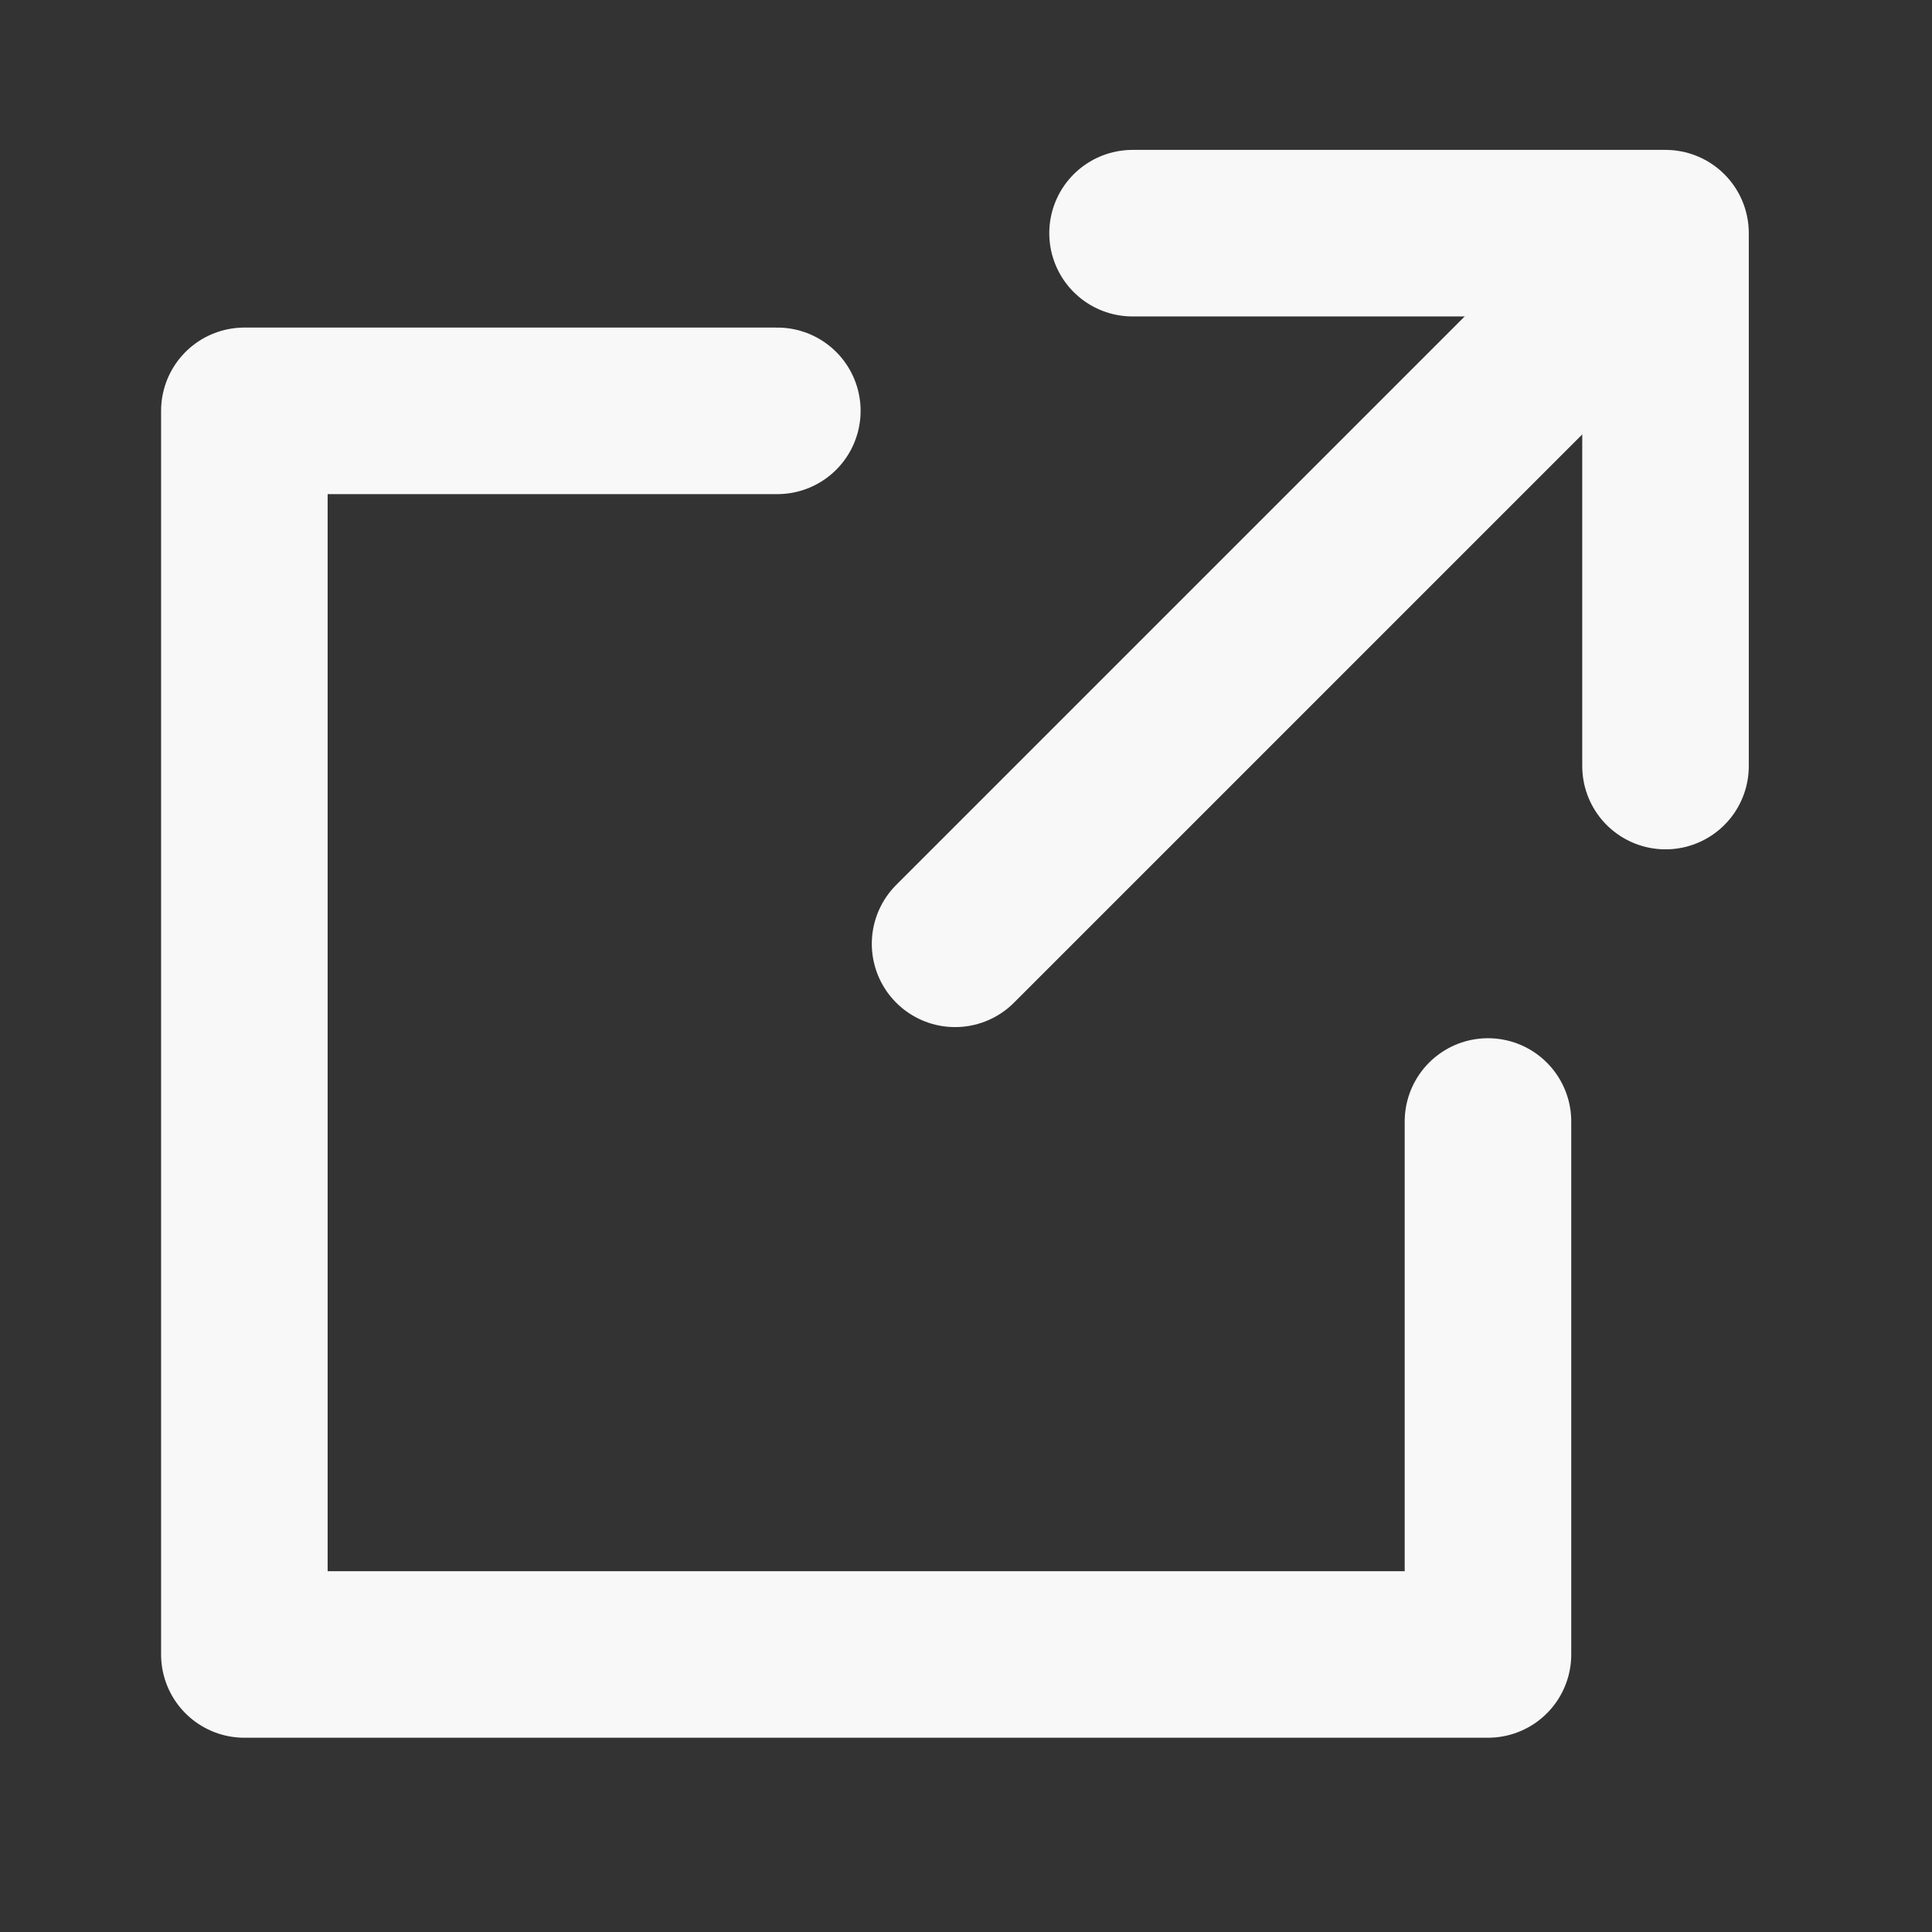 <svg xmlns="http://www.w3.org/2000/svg" width="29" height="29" viewBox="0 0 29 29" fill="none">
<rect x="0" y="0" width="29" height="29" fill="#333333" stroke="none"/>
<path d="M11.668 6.167H3.668V24.834H22.335V16.834" stroke="#F8F8F8" stroke-width="2.5" stroke-linecap="round" stroke-linejoin="round"/>
<path d="M14.336 14.167L23.669 4.834" stroke="#F8F8F8" stroke-width="2.5" stroke-linecap="round" stroke-linejoin="round"/>
<path d="M17 3.5H25V11.499" stroke="#F8F8F8" stroke-width="2.5" stroke-linecap="round" stroke-linejoin="round"/>
</svg>